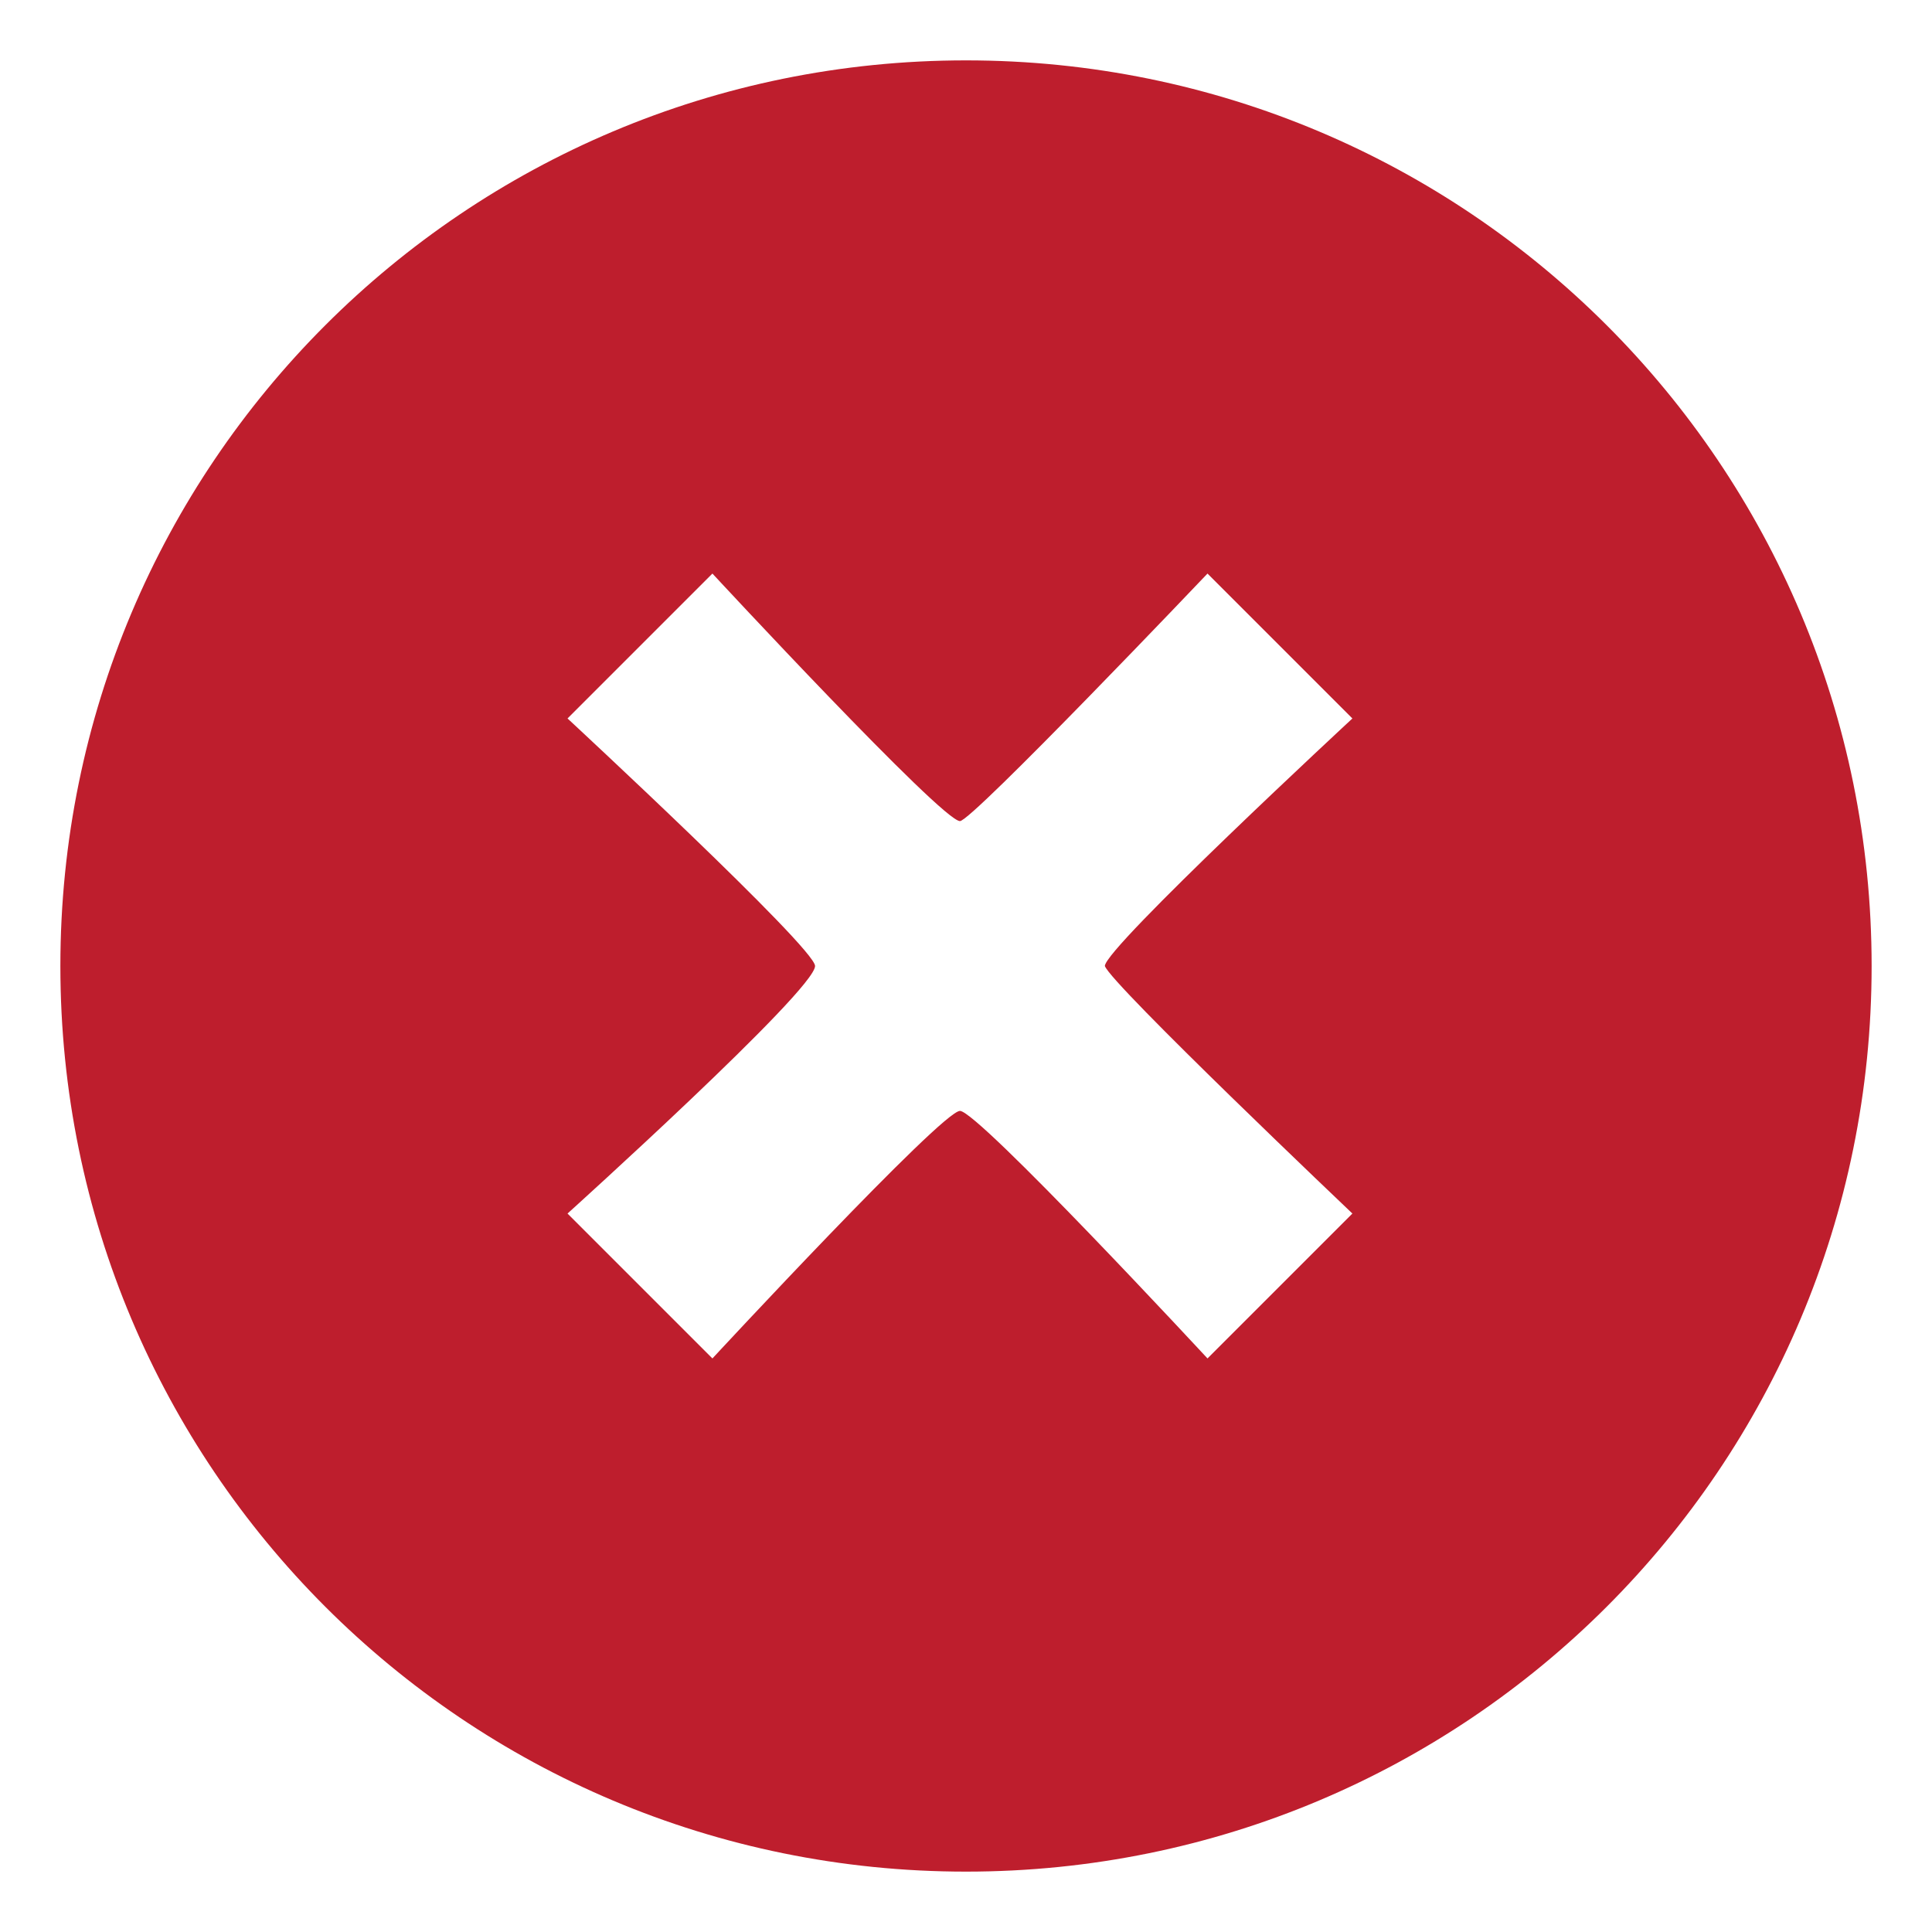<?xml version="1.0" encoding="utf-8"?>
<!-- Generator: Adobe Illustrator 19.0.1, SVG Export Plug-In . SVG Version: 6.00 Build 0)  -->
<!DOCTYPE svg PUBLIC "-//W3C//DTD SVG 1.1//EN" "http://www.w3.org/Graphics/SVG/1.1/DTD/svg11.dtd">
<svg version="1.1" id="Layer_1" xmlns="http://www.w3.org/2000/svg" xmlns:xlink="http://www.w3.org/1999/xlink" x="0px" y="0px"
	 viewBox="-683 265 32 32" style="enable-background:new -683 265 32 32;" xml:space="preserve">
<style type="text/css">
	.st0{fill:#BE1E2D;}
</style>
<g id="c142_x">
	<path class="st0" d="M-667,266c-8.3,0-15,6.7-15,15c0,8.3,6.7,15,15,15c8.3,0,15-6.7,15-15C-652,272.7-658.7,266-667,266z
		 M-660.6,285.1l-2.4,2.4c0,0-3.8-4.1-4.1-4.1c-0.3,0-4.1,4.1-4.1,4.1l-2.4-2.4c0,0,4.1-3.7,4.1-4.1c0-0.3-4.1-4.1-4.1-4.1l2.4-2.4
		c0,0,3.8,4.1,4.1,4.1c0.2,0,4.1-4.1,4.1-4.1l2.4,2.4c0,0-4.1,3.8-4.1,4.1C-664.6,281.3-660.6,285.1-660.6,285.1z"/>
</g>
</svg>
